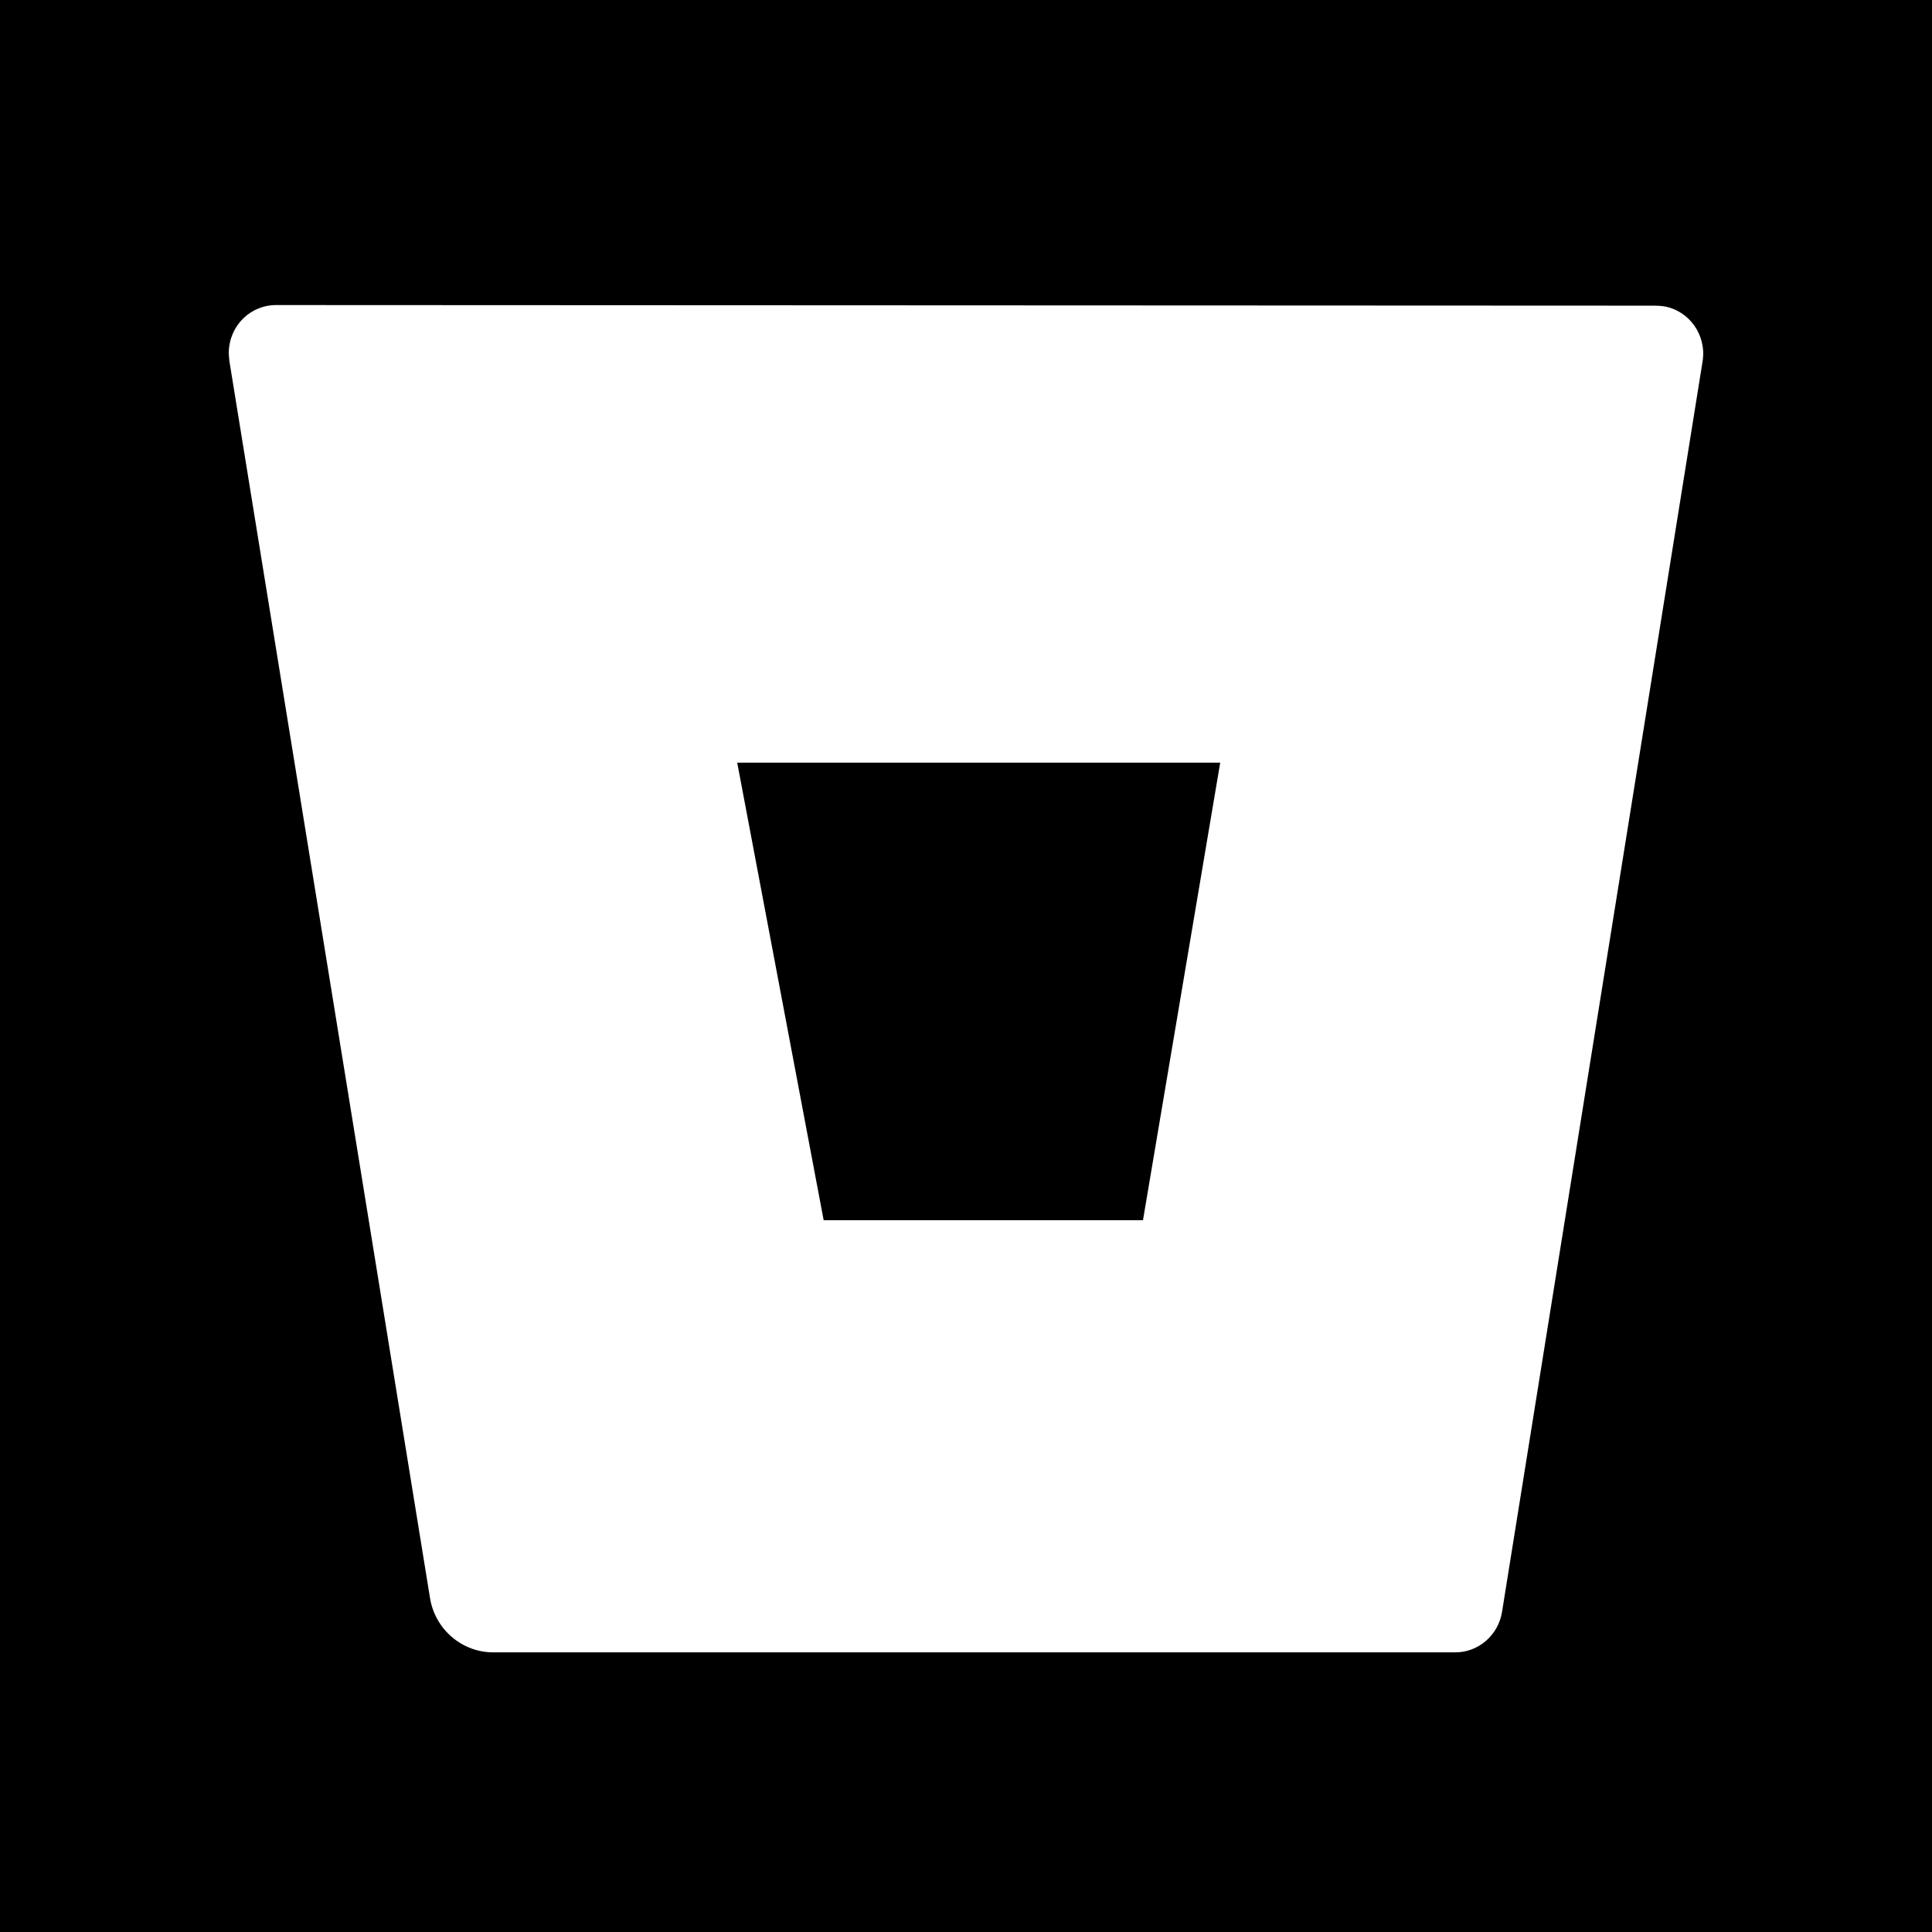<?xml version="1.0" encoding="UTF-8"?>
<svg width="76px" height="76px" viewBox="0 0 76 76" version="1.1" xmlns="http://www.w3.org/2000/svg" xmlns:xlink="http://www.w3.org/1999/xlink">
    <!-- Generator: Sketch 48.1 (47250) - http://www.bohemiancoding.com/sketch -->
    <title>bitbucket-square</title>
    <desc>Created with Sketch.</desc>
    <defs></defs>
    <g id="bitbucket-square---f172" stroke="none" stroke-width="1" fill="none" fill-rule="evenodd">
        <path d="M0,0 L76,0 L76,76 L0,76 L0,0 Z M10.886,12 L65.114,12.024 C65.23,12.024 65.335,12.036 65.44,12.047 C66.452,12.213 67.139,13.183 66.976,14.212 L59.085,63.415 C58.933,64.337 58.142,65.012 57.222,65 L19.382,65 C18.16,64.988 17.113,64.089 16.915,62.859 L9.023,14.2 C9.012,14.082 9,13.975 9,13.869 C9.012,12.816 9.85,11.988 10.886,12 Z M44.962,48 L48,30 L29,30 L32.401,48 L44.962,48 Z" id="bitbucket-square" fill="#000000"></path>
    </g>
</svg>